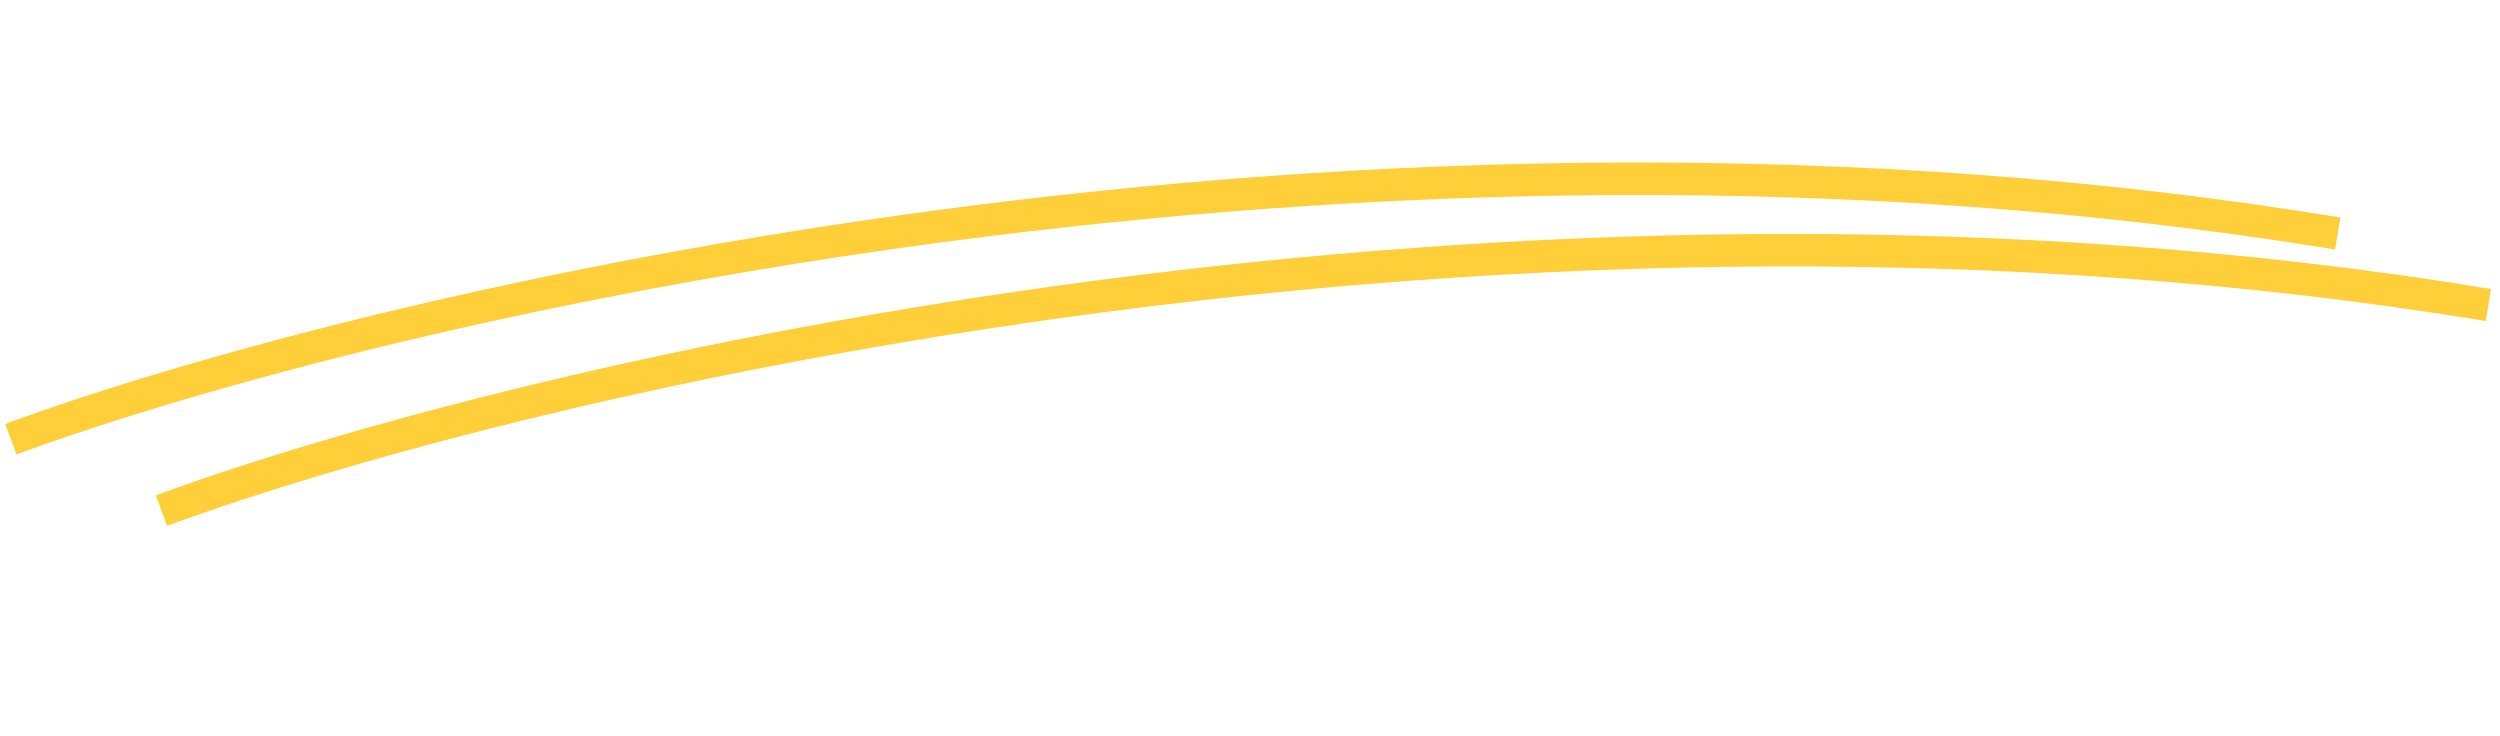 <svg width="231" height="68" viewBox="0 0 231 68" fill="none" xmlns="http://www.w3.org/2000/svg">
<path d="M1 40.578C35.106 28.057 125.855 6.727 216.007 21.579" stroke="#FECF39" stroke-width="3"/>
<path d="M14.918 47.179C49.023 34.657 139.773 13.328 229.924 28.18" stroke="#FECF39" stroke-width="3"/>
</svg>
